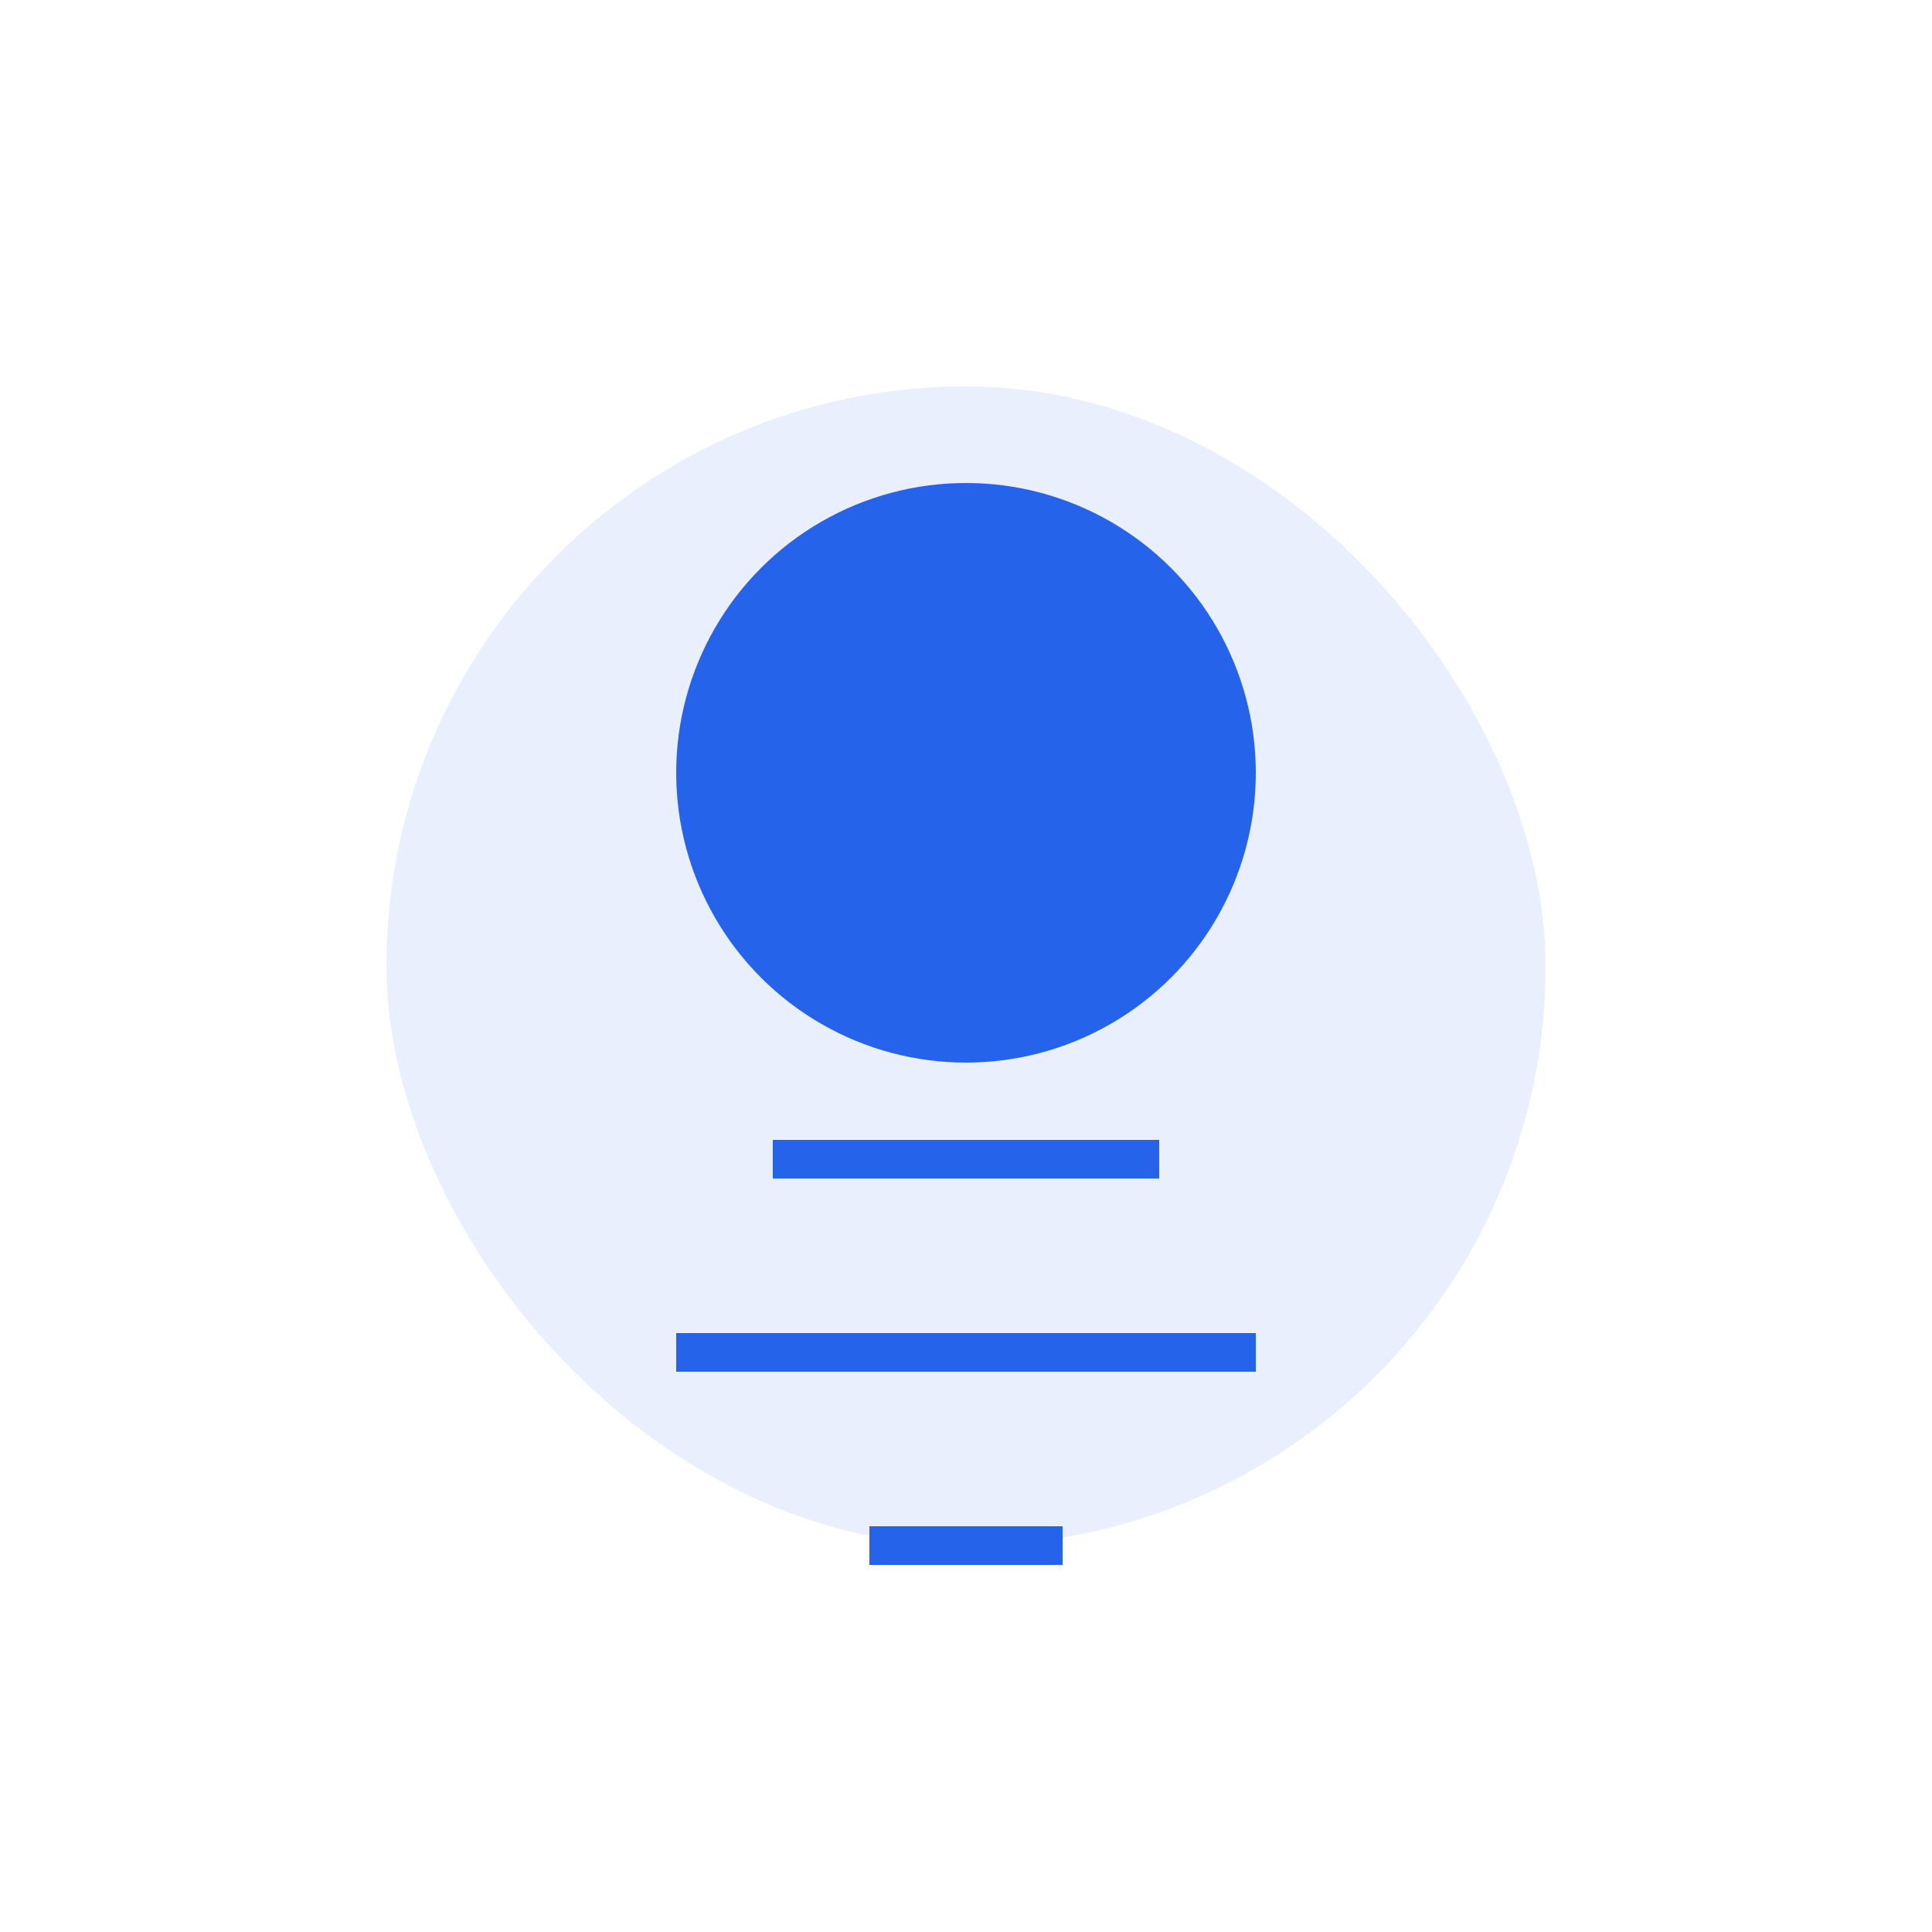 <?xml version="1.0" encoding="UTF-8"?>
<svg width="200" height="200" viewBox="0 0 200 200" fill="none" xmlns="http://www.w3.org/2000/svg">
  <!-- Abstract tech leader illustration -->
  <rect x="40" y="40" width="120" height="120" rx="60" fill="#2563EB" opacity="0.1"/>
  <circle cx="100" cy="80" r="30" fill="#2563EB"/>
  <path d="M70 140 L130 140" stroke="#2563EB" stroke-width="4"/>
  <path d="M80 120 L120 120" stroke="#2563EB" stroke-width="4"/>
  <path d="M90 160 L110 160" stroke="#2563EB" stroke-width="4"/>
</svg> 